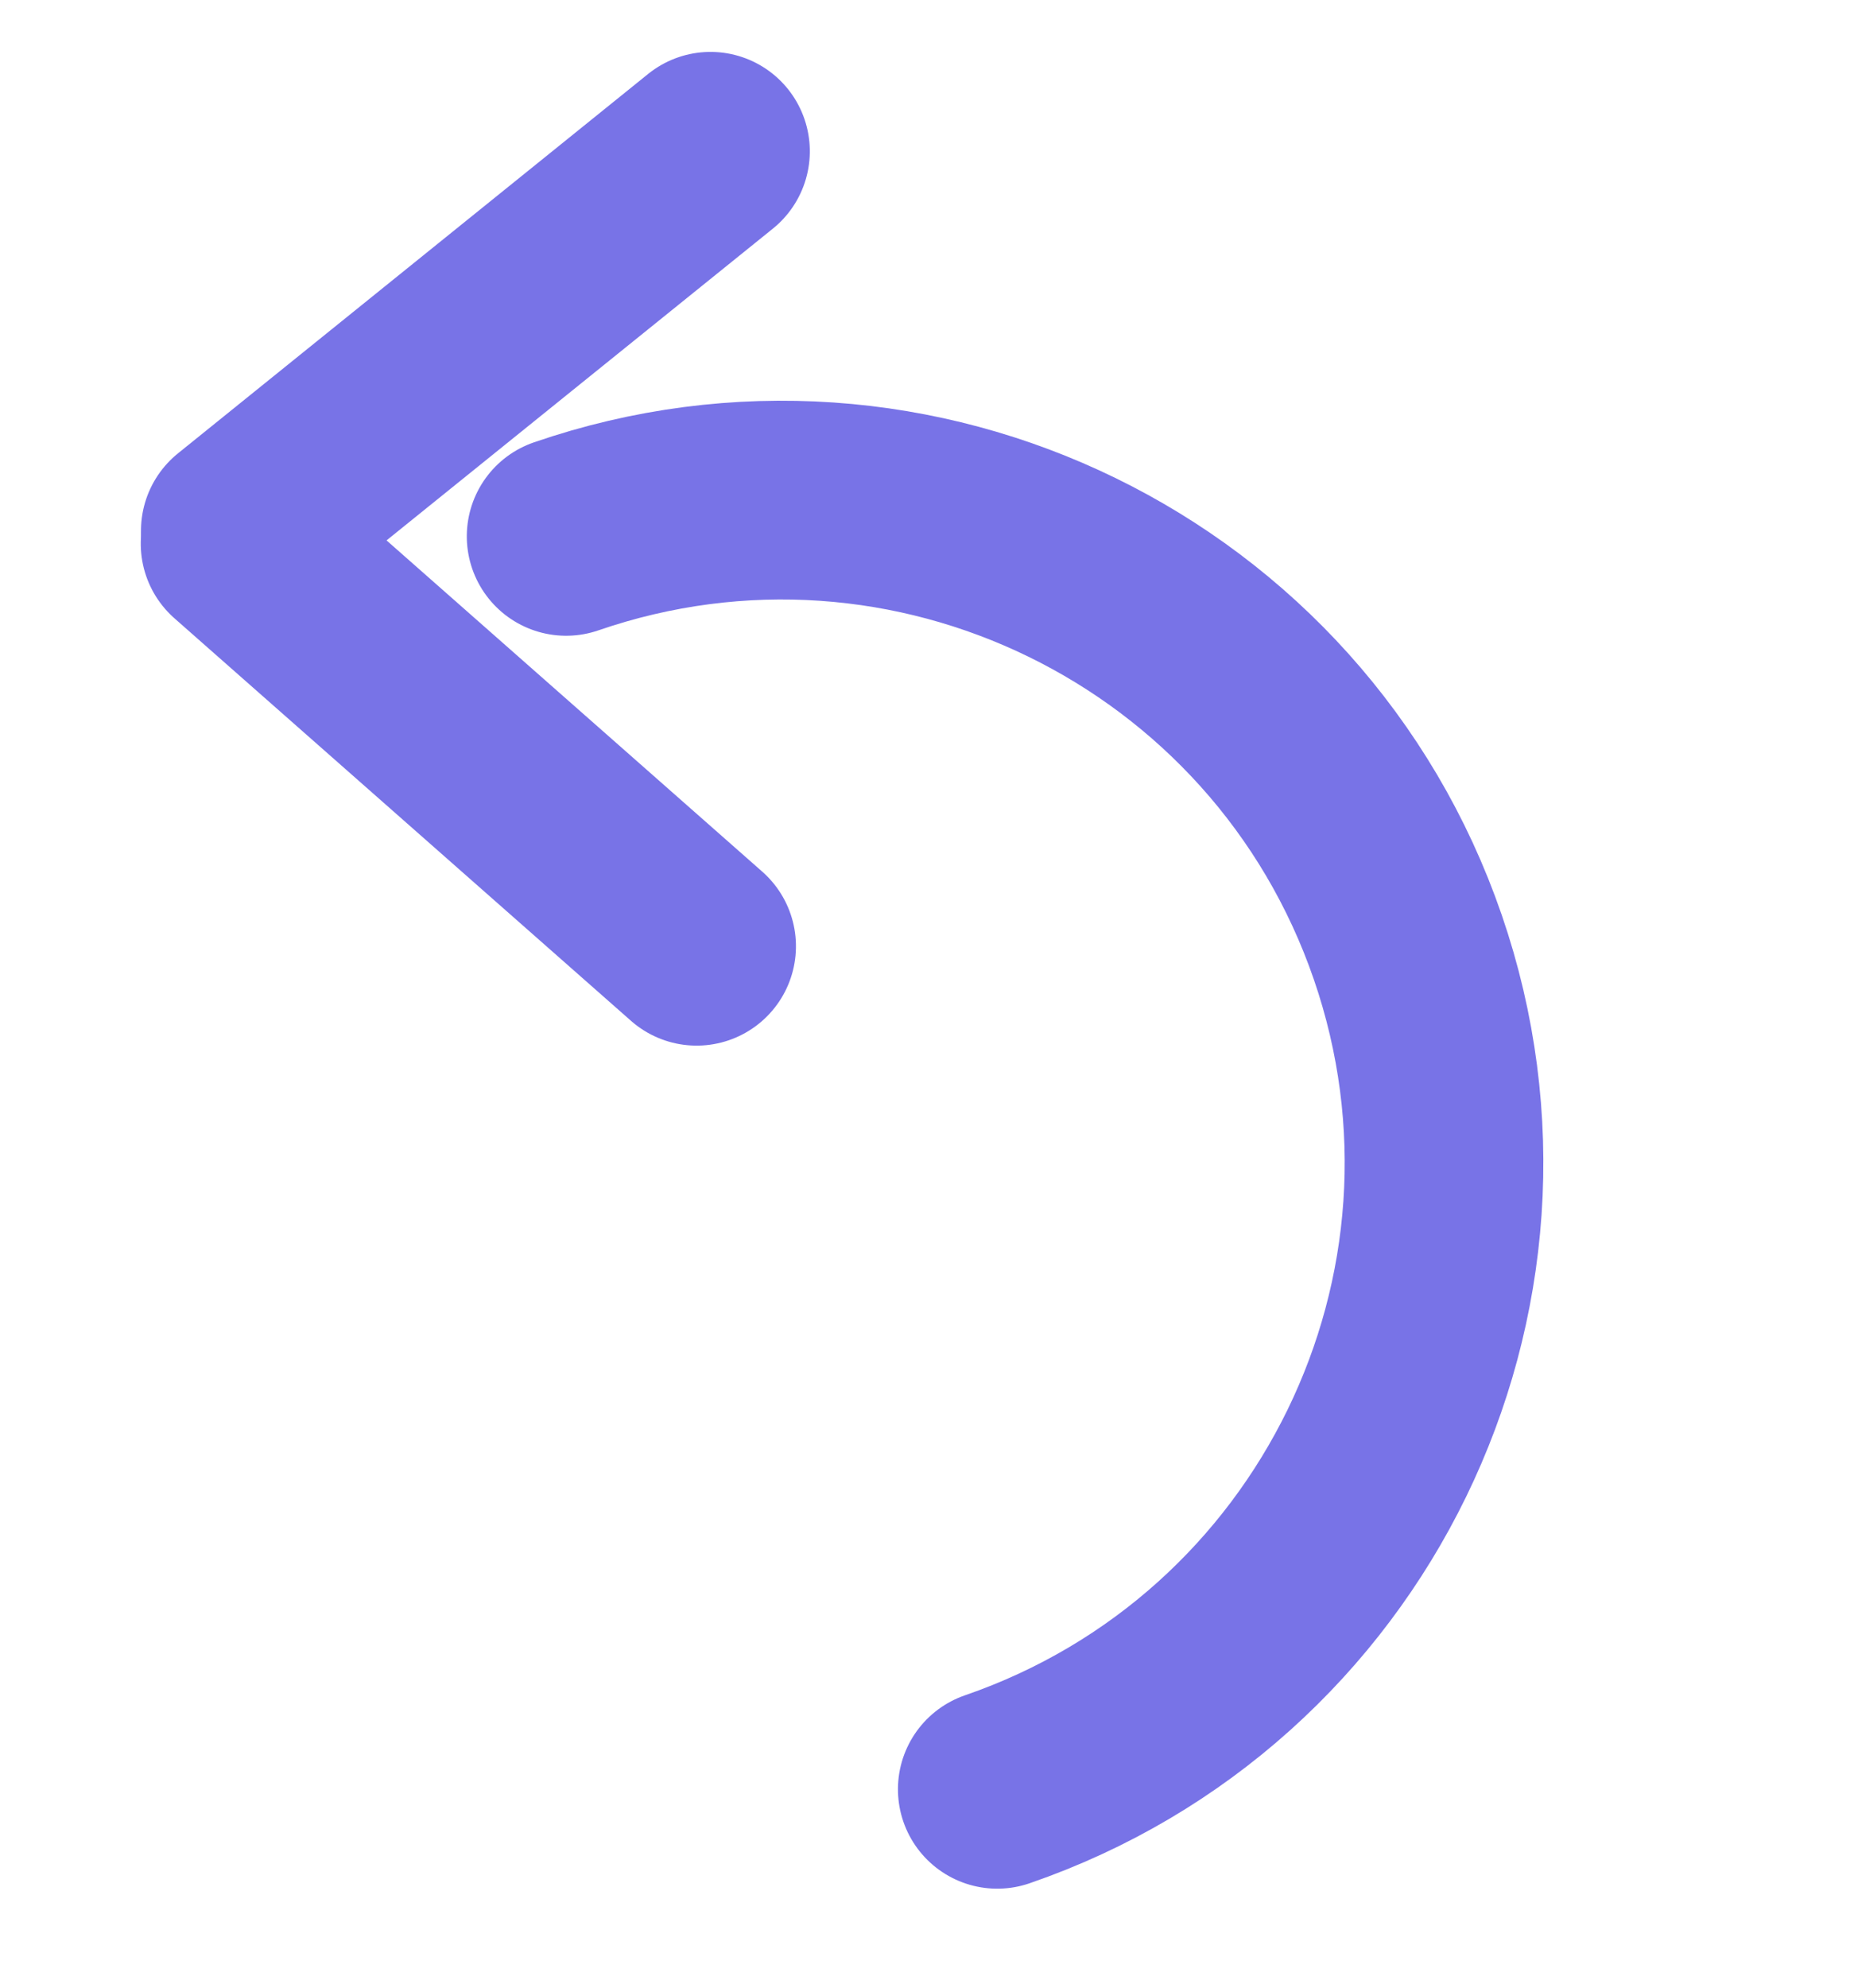 <?xml version="1.0" encoding="UTF-8"?>
<svg id="rotate-icon" width="14px" height="15px" viewBox="0 0 14 15" version="1.1" xmlns="http://www.w3.org/2000/svg" xmlns:xlink="http://www.w3.org/1999/xlink">
    <g  stroke="none" stroke-width="1" fill="none" fill-rule="evenodd" stroke-linecap="round">
        <g transform="translate(-156, -119)" stroke="#7873E7" stroke-width="1.5">
            <g id="Arrow" transform="translate(163.048, 126.295) rotate(1) translate(-163.048, -126.295) translate(157.758, 120.097)">
                <line x1="4.206413e-12" y1="3.098" x2="3.5" y2="6.075" id="arrow-head-bottom"></line>
                <line x1="-1.13686838e-13" y1="0" x2="3.5" y2="2.925" id="arrow-head-top" transform="translate(2, 1.5) scale(1, -1) translate(-2, -1.5) "></line>
                <path d="M4.02,11.843 C6.781,11.843 9.02,9.605 9.02,6.843 C9.02,4.082 6.781,1.843 4.02,1.843" id="stem" transform="translate(6.52, 6.843) rotate(-20) translate(-6.52, -6.843) "></path>
            </g>
        </g>
    </g>
</svg>